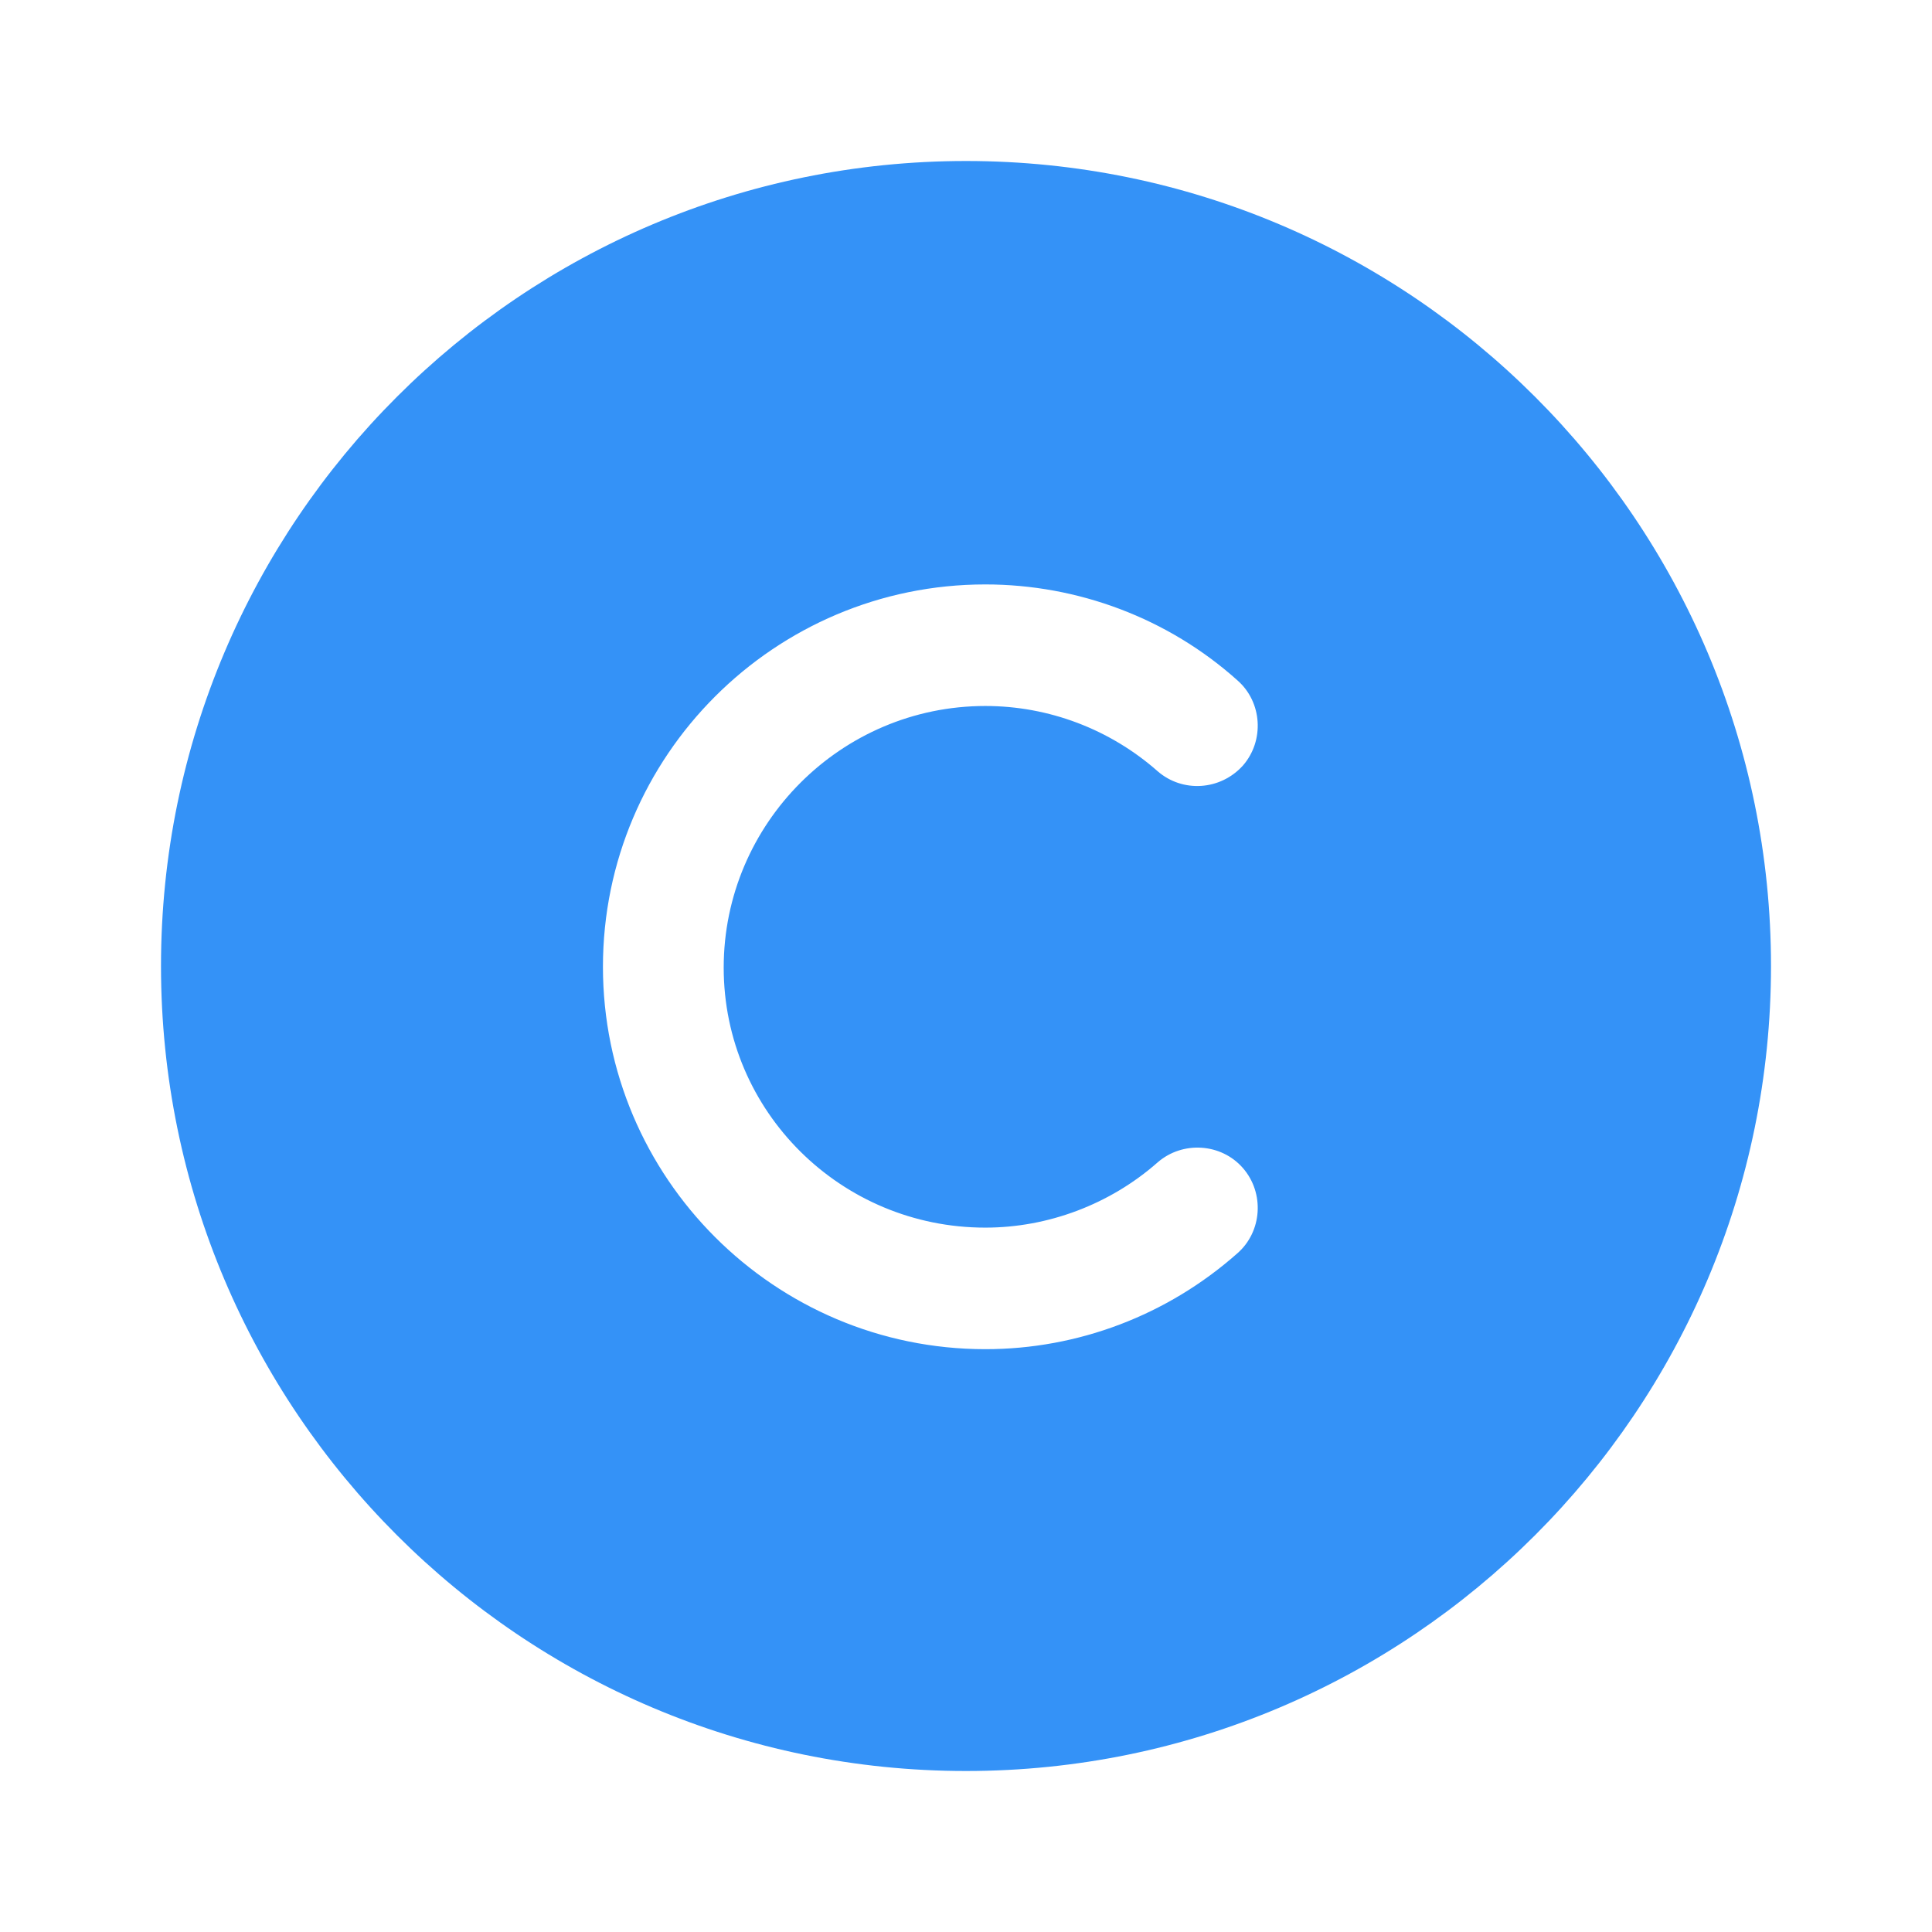 <svg width="24" height="24" viewBox="0 0 24 24" fill="none" xmlns="http://www.w3.org/2000/svg">
<path d="M12 2C6.48 2 2 6.48 2 12C2 17.52 6.48 22 12 22C17.52 22 22 17.52 22 12C22 6.48 17.52 2 12 2ZM12.24 15.25C13.02 15.25 13.79 14.96 14.38 14.44C14.69 14.17 15.17 14.2 15.44 14.51C15.71 14.82 15.68 15.3 15.37 15.57C14.5 16.34 13.39 16.76 12.24 16.76C9.62 16.76 7.49 14.63 7.49 12.01C7.49 9.39 9.62 7.26 12.24 7.26C13.39 7.26 14.51 7.68 15.37 8.45C15.68 8.72 15.71 9.2 15.44 9.51C15.16 9.82 14.69 9.85 14.38 9.58C13.79 9.06 13.03 8.77 12.24 8.77C10.45 8.77 8.99 10.23 8.99 12.02C8.99 13.81 10.45 15.25 12.24 15.25Z" fill="#3492F7"/>
</svg>
